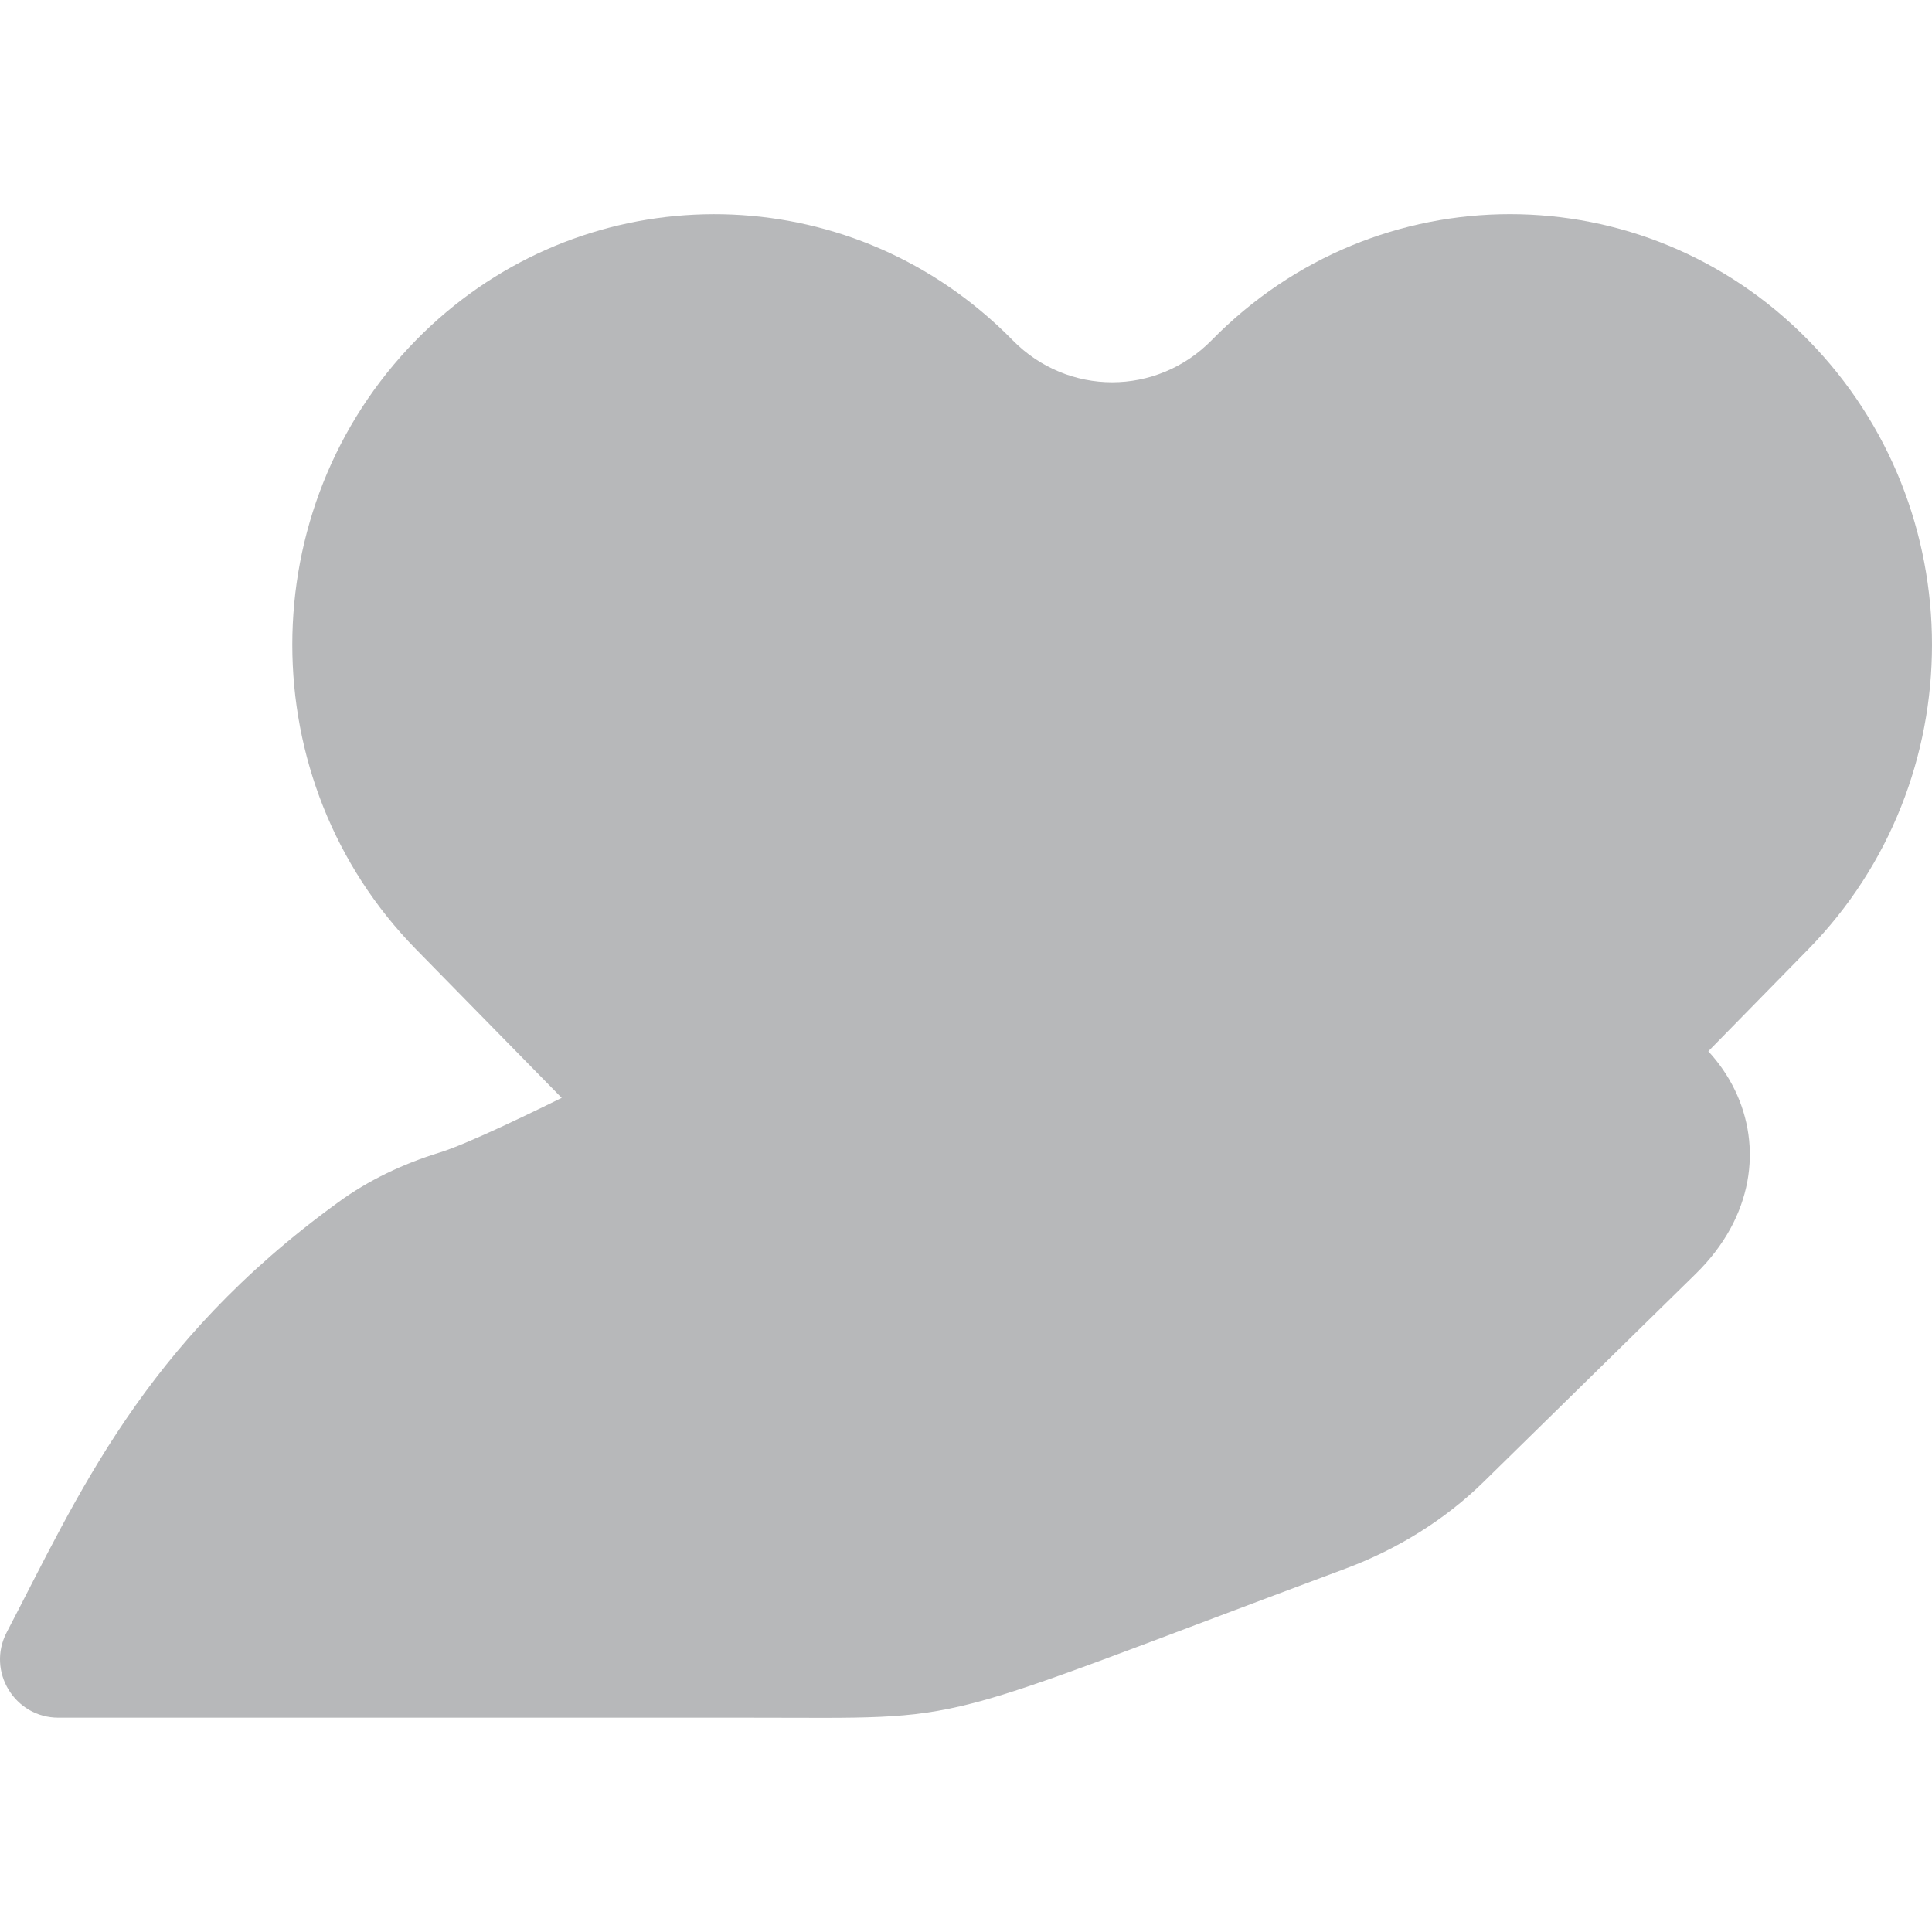 <svg id="Capa_1" enable-background="new 0 0 511.671 511.671" height="300" viewBox="0 0 511.671 511.671" width="300" xmlns="http://www.w3.org/2000/svg" version="1.1" xmlns:xlink="http://www.w3.org/1999/xlink" xmlns:svgjs="http://svgjs.dev/svgjs"><g width="100%" height="100%" transform="matrix(1,0,0,1,0,0)"><g><path d="m478.933 90.116c-21.82-22.268-50.433-33.398-79.024-33.398-28.602 0-57.193 11.129-79.024 33.398-14.582 14.839-38.104 14.838-52.686 0-2.723-2.788-5.564-5.394-8.491-7.829 0 0-204.049 205.993 94.041 296.808l125.184-127.715c43.651-44.548 43.651-116.726 0-161.264z" fill="#b7b8ba" fill-opacity="1" data-original-color="#ff899fff" stroke="none" stroke-opacity="1" style=""/><path d="m353.748 379.096-24.223 24.714c-.481.491-.972.972-1.474 1.442-19.406 18.263-49.653 17.783-68.482-1.442l-82.912-84.589-40.158-40.97-26.349-26.871c-43.648-44.566-43.648-116.697 0-161.263 40.98-41.818 105.816-44.28 149.557-7.829-26.305 45.754-85.24 185.508 94.041 296.808z" fill="#b7b8ba" fill-opacity="1" data-original-color="#ff5f7fff" stroke="none" stroke-opacity="1" style=""/><path d="m449.118 337.346-56.214 55.132c-10.087 9.891-22.646 17.773-36.607 22.976-113.36 42.254-96.783 39.461-157.472 39.461-184.239-77.098 21.658-192.698 21.658-192.698 34.282 2.82 46.376 39.783 18.648 60.139l-25.098 18.422c-4.234 4.696-.403 11.047 6.264 10.561l56.193-8.933c18.391-1.35 35.978-8.85 48.816-20.874l45.457-42.644c11.395-10.695 27.014-16.31 42.376-16.31 44.749-.001 66.743 44.591 35.979 74.768z" fill="#b7b8ba" fill-opacity="1" data-original-color="#ffddcfff" stroke="none" stroke-opacity="1" style=""/><path d="m198.825 454.914h-183.353c-11.611 0-19.071-12.322-13.693-22.615 18.717-35.795 35.99-76.335 87.834-113.911 7.934-5.811 17.134-10.169 26.84-13.157 14.016-4.318 64.988-31.031 77.912-37.771 8.191-4.276 17.391-5.986 26.118-5.244-28.828 29.436-98.147 114.9-21.658 192.698z" fill="#b7b8ba" fill-opacity="1" data-original-color="#ffcbbeff" stroke="none" stroke-opacity="1" style=""/><path d="m240.708 213.112c.007 13.845-14.081 25.075-31.467 25.084-17.385.009-31.485-11.207-31.492-25.052s14.081-25.076 31.467-25.085c17.385-.009 31.485 11.208 31.492 25.053z" fill="#b7b8ba" fill-opacity="1" data-original-color="#ffffffff" stroke="none" stroke-opacity="1" style=""/><path d="m348.377 213.058c.007 13.845 14.106 25.061 31.492 25.052 17.385-.009 31.474-11.239 31.467-25.084s-14.106-25.062-31.492-25.053c-17.385.009-31.474 11.239-31.467 25.085z" fill="#b7b8ba" fill-opacity="1" data-original-color="#ffffffff" stroke="none" stroke-opacity="1" style=""/><path d="m325.394 201.736c-.01-19.07-13.825-20.855-30.867-20.846s-30.856 1.807-30.847 20.878c.01 19.07 13.833 34.522 30.874 34.513 17.042-.009 30.849-15.475 30.84-34.545z" fill="#b7b8ba" fill-opacity="1" data-original-color="#495560ff" stroke="none" stroke-opacity="1"/><g fill="#3e4f61"><path d="m362.232 192.098c-.005 0-.009 0-.014 0-4.268-.008-7.721-3.474-7.713-7.742l.023-12.364c.008-4.263 3.466-7.713 7.727-7.713h.014c4.268.008 7.721 3.474 7.713 7.742l-.023 12.364c-.008 4.263-3.466 7.713-7.727 7.713z" fill="#b7b8ba" fill-opacity="1" data-original-color="#3e4f61ff" stroke="none" stroke-opacity="1" style=""/><path d="m247.276 190.966c-.006 0-.011 0-.017 0-4.268-.01-7.72-3.477-7.71-7.745.004-1.806-.695-3.505-1.969-4.785-4.275-4.292-11.54-1.207-11.554 4.756-.009 4.262-3.467 7.711-7.727 7.711-14.821 0-7.564-29.912 14.538-29.912 12.28.027 22.194 9.986 22.167 22.265-.011 4.262-3.468 7.71-7.728 7.71z" fill="#b7b8ba" fill-opacity="1" data-original-color="#3e4f61ff" stroke="none" stroke-opacity="1" style=""/></g></g></g></svg>